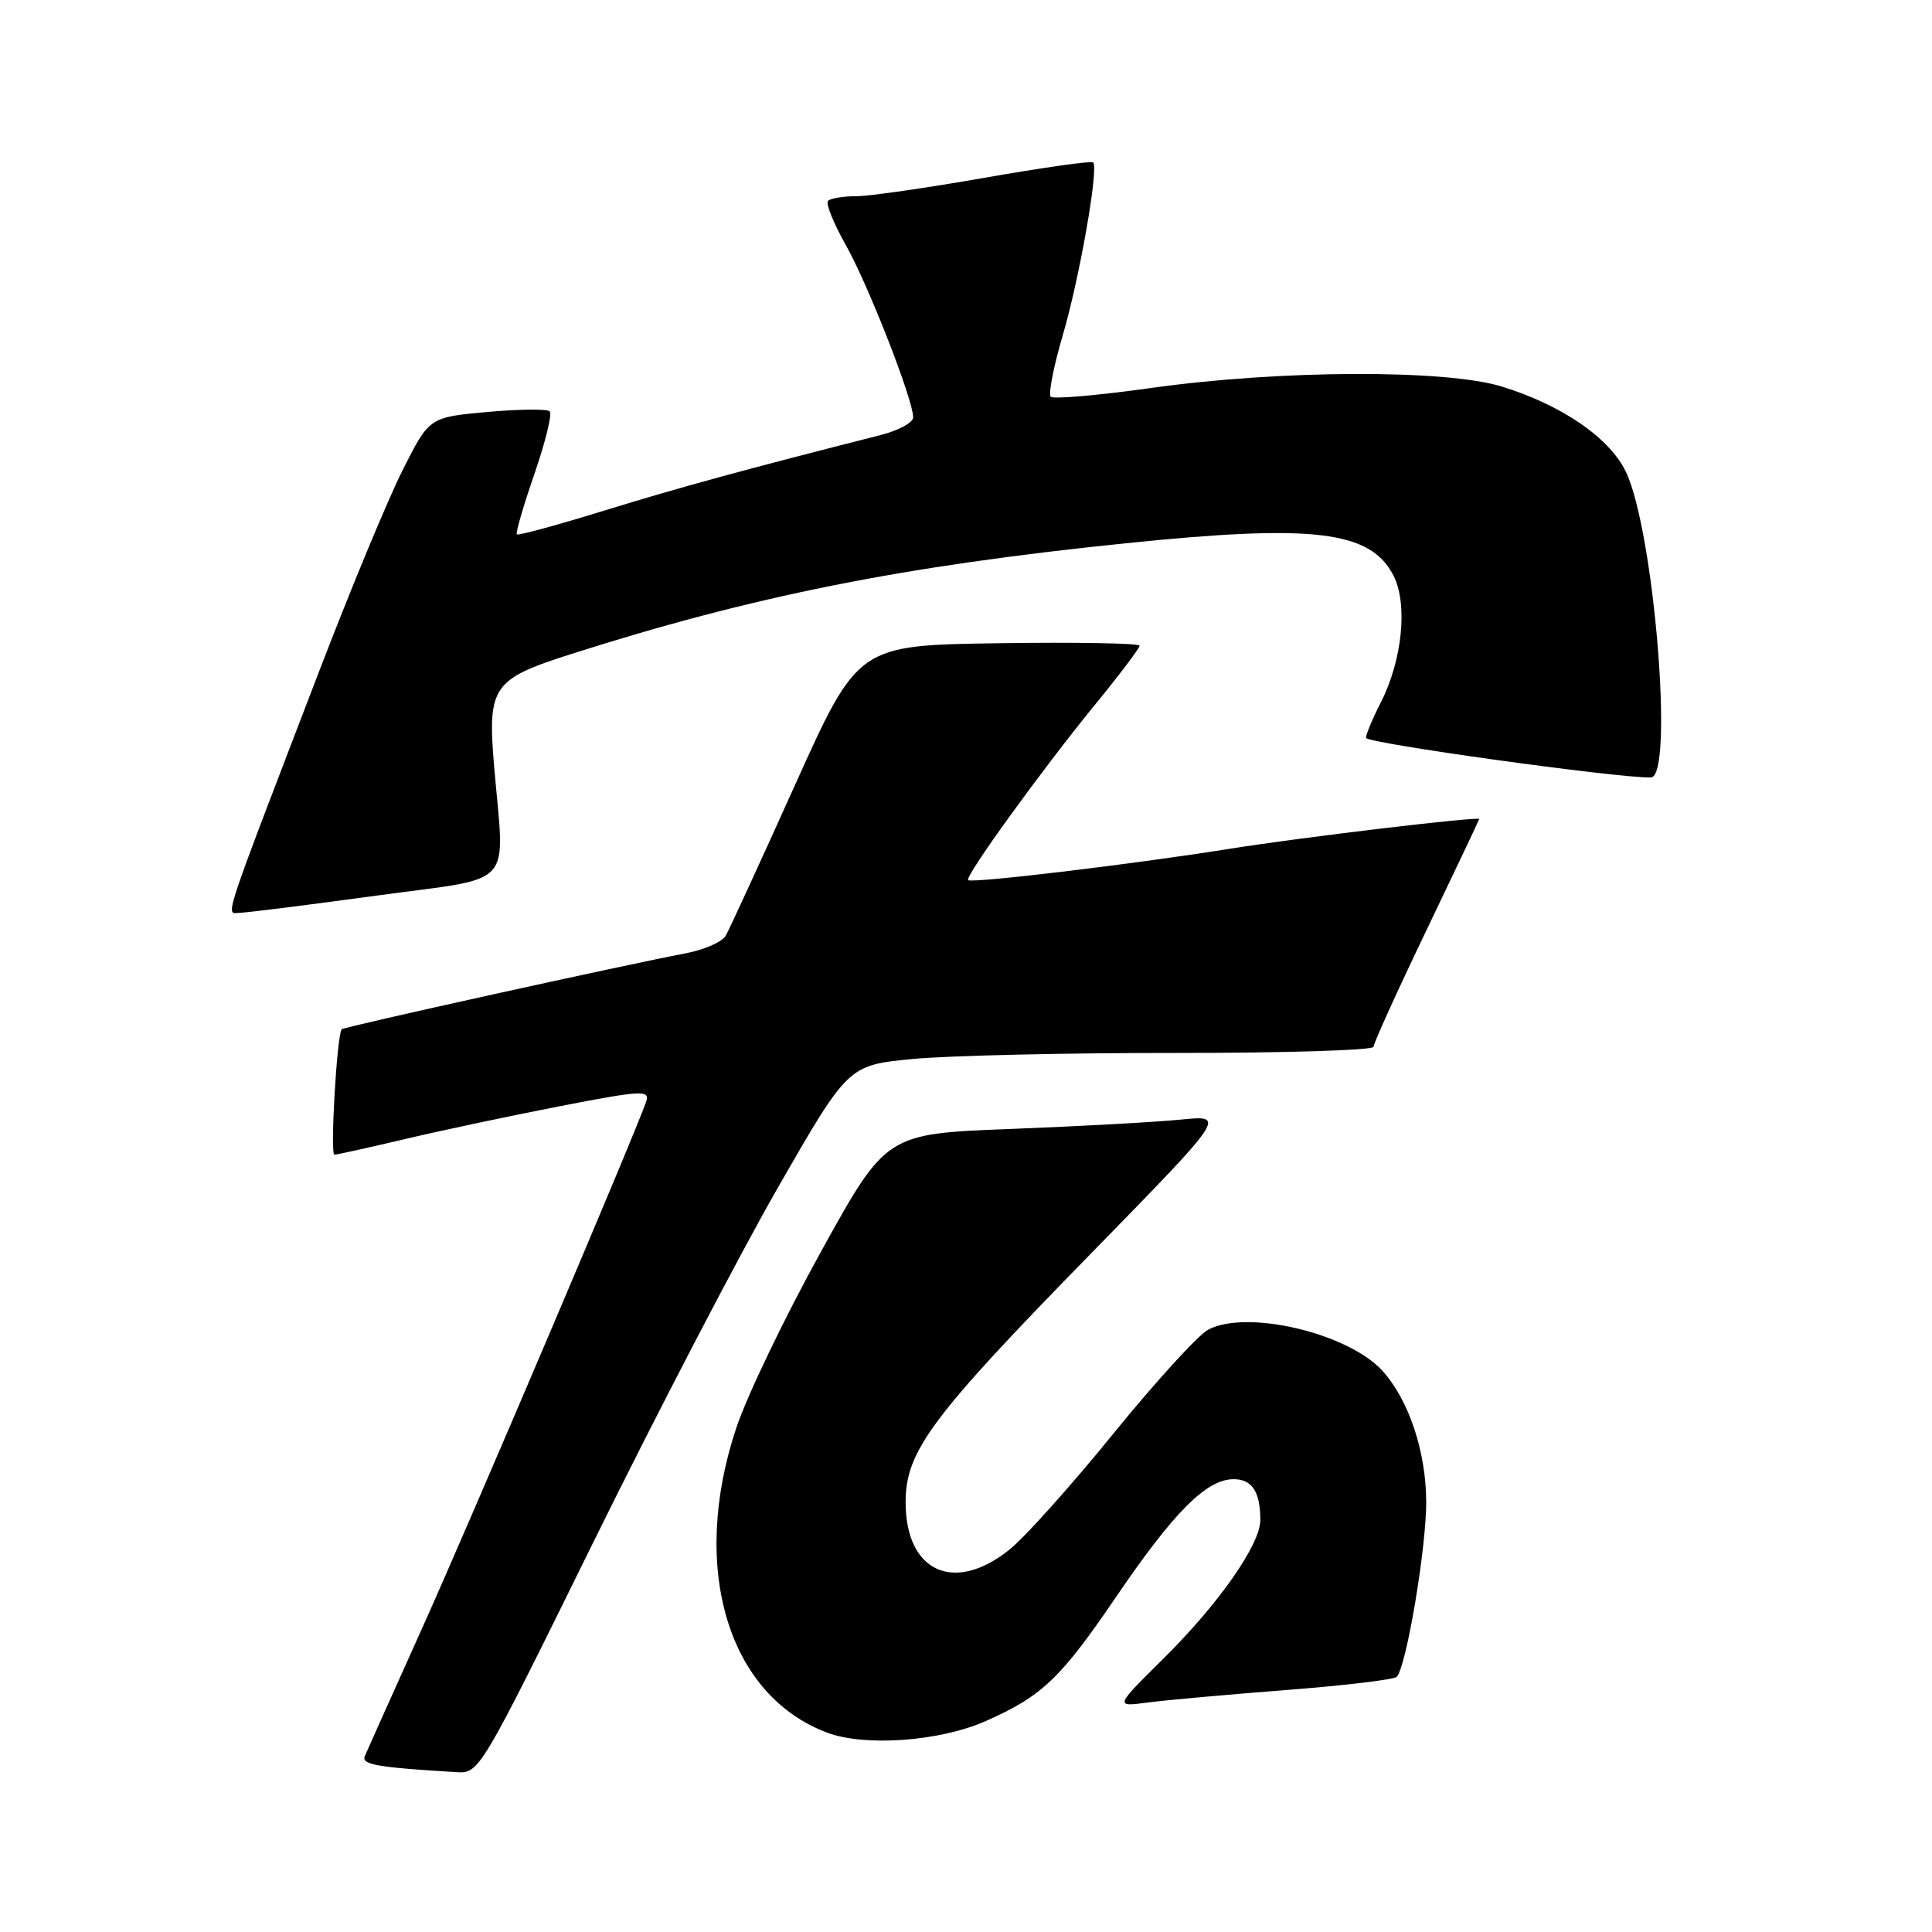 <?xml version="1.0" encoding="UTF-8" standalone="no"?>
<!DOCTYPE svg PUBLIC "-//W3C//DTD SVG 1.1//EN" "http://www.w3.org/Graphics/SVG/1.1/DTD/svg11.dtd" >
<svg xmlns="http://www.w3.org/2000/svg" xmlns:xlink="http://www.w3.org/1999/xlink" version="1.1" viewBox="0 0 256 256">
 <g >
 <path fill="currentColor"
d=" M 78.67 204.25 C 87.00 187.34 97.99 166.22 103.10 157.32 C 112.39 141.15 112.39 141.15 120.94 140.32 C 125.65 139.87 141.31 139.51 155.75 139.52 C 170.19 139.53 182.00 139.16 182.00 138.71 C 182.00 138.25 185.15 131.31 189.00 123.29 C 192.85 115.26 196.00 108.62 196.00 108.53 C 196.00 108.14 172.54 110.94 162.93 112.47 C 150.16 114.51 128.74 117.07 128.28 116.62 C 127.81 116.15 138.04 102.01 145.10 93.37 C 148.35 89.40 151.00 85.89 151.00 85.56 C 151.00 85.23 142.60 85.08 132.34 85.23 C 113.69 85.50 113.69 85.50 105.35 104.00 C 100.77 114.17 96.63 123.17 96.16 123.99 C 95.68 124.81 93.32 125.85 90.90 126.31 C 82.82 127.84 45.61 136.05 45.28 136.38 C 44.65 137.02 43.72 153.00 44.31 153.00 C 44.65 153.00 48.88 152.06 53.71 150.92 C 58.55 149.78 67.83 147.81 74.33 146.55 C 84.87 144.50 86.11 144.43 85.65 145.88 C 84.58 149.24 62.70 200.70 55.92 215.78 C 52.03 224.42 48.62 232.04 48.34 232.69 C 47.86 233.82 49.96 234.19 60.51 234.82 C 63.50 235.00 63.64 234.78 78.67 204.25 Z  M 130.57 228.07 C 138.08 224.75 140.50 222.45 147.88 211.61 C 155.57 200.31 159.87 196.00 163.47 196.00 C 165.91 196.00 167.00 197.67 167.00 201.41 C 167.00 204.66 161.48 212.54 154.10 219.83 C 147.70 226.17 147.70 226.17 152.10 225.59 C 154.52 225.27 162.80 224.53 170.50 223.93 C 178.20 223.34 184.76 222.55 185.09 222.18 C 186.38 220.69 189.00 205.06 188.98 198.98 C 188.96 192.34 186.67 185.51 183.20 181.66 C 178.66 176.64 165.19 173.46 160.07 176.20 C 158.74 176.92 153.12 183.09 147.57 189.91 C 142.03 196.74 135.82 203.68 133.76 205.33 C 126.43 211.22 120.00 208.29 120.00 199.06 C 120.00 192.29 123.35 187.79 144.46 166.20 C 162.49 147.75 162.49 147.75 156.50 148.35 C 153.20 148.68 143.06 149.24 133.96 149.59 C 117.42 150.22 117.42 150.22 108.78 165.86 C 104.02 174.46 98.98 184.95 97.57 189.18 C 91.37 207.72 96.43 224.67 109.64 229.60 C 114.63 231.46 124.54 230.74 130.57 228.07 Z  M 50.00 118.66 C 68.53 116.13 66.87 117.98 65.47 101.50 C 64.58 90.98 65.26 89.99 75.57 86.70 C 99.70 78.99 119.58 75.02 149.13 71.99 C 174.09 69.42 181.56 70.32 184.63 76.24 C 186.57 80.01 185.83 87.45 182.95 93.11 C 181.88 95.20 181.00 97.30 181.00 97.77 C 181.00 98.47 214.38 103.11 218.75 103.02 C 221.84 102.96 219.19 70.42 215.45 62.54 C 213.32 58.05 206.98 53.68 199.00 51.22 C 191.57 48.93 169.68 49.01 152.68 51.39 C 145.62 52.38 139.57 52.91 139.23 52.57 C 138.89 52.23 139.60 48.59 140.81 44.47 C 143.02 36.96 145.61 22.27 144.85 21.52 C 144.62 21.29 138.17 22.21 130.49 23.55 C 122.82 24.90 115.15 26.00 113.44 26.00 C 111.73 26.00 110.06 26.28 109.72 26.61 C 109.38 26.95 110.45 29.59 112.08 32.48 C 115.05 37.75 121.00 52.97 121.00 55.30 C 121.00 55.99 119.09 57.03 116.75 57.63 C 98.68 62.22 90.00 64.59 80.15 67.63 C 73.91 69.56 68.65 70.99 68.48 70.81 C 68.30 70.64 69.35 67.03 70.81 62.81 C 72.27 58.58 73.18 54.85 72.85 54.51 C 72.51 54.17 68.78 54.21 64.55 54.59 C 56.88 55.29 56.88 55.29 53.36 62.28 C 51.42 66.12 46.51 77.96 42.43 88.58 C 29.14 123.24 29.87 121.01 31.79 120.95 C 32.73 120.93 40.92 119.90 50.00 118.66 Z "/>
</g>
</svg>